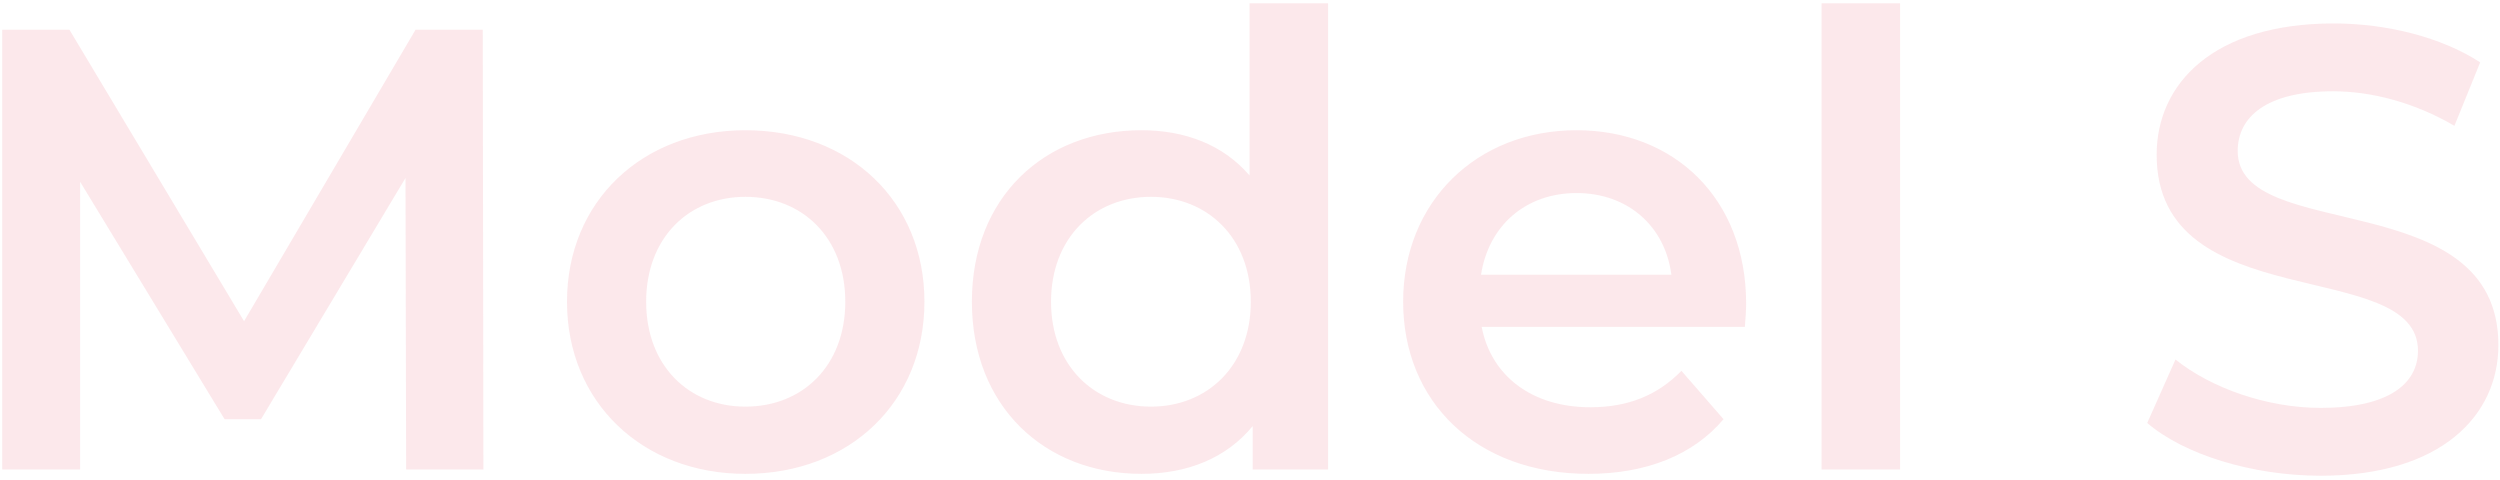 <svg width="589" height="113" fill="none" xmlns="http://www.w3.org/2000/svg"><path opacity=".1" d="M113.889 110.603l-.147-103.6H97.905L57.502 75.675 16.358 7.003H.52v103.6h18.352V42.819l34.04 55.944h8.585l34.04-56.832.148 68.672h18.203zm61.728 1.036c24.568 0 42.18-16.872 42.18-40.552s-17.612-40.404-42.18-40.404c-24.272 0-42.032 16.724-42.032 40.404 0 23.68 17.76 40.552 42.032 40.552zm0-15.836c-13.32 0-23.384-9.62-23.384-24.716 0-15.096 10.064-24.716 23.384-24.716 13.468 0 23.532 9.62 23.532 24.716 0 15.096-10.064 24.716-23.532 24.716zM294.392.787v40.552c-6.216-7.252-15.244-10.656-25.456-10.656-22.94 0-39.96 15.836-39.96 40.404 0 24.568 17.02 40.552 39.96 40.552 10.804 0 19.98-3.7 26.196-11.248v10.212h17.76V.787h-18.5zm-23.236 95.016c-13.32 0-23.532-9.62-23.532-24.716 0-15.096 10.212-24.716 23.532-24.716s23.532 9.62 23.532 24.716c0 15.096-10.212 24.716-23.532 24.716zm140.233-24.272c0-24.716-16.872-40.848-39.96-40.848-23.532 0-40.848 16.872-40.848 40.404 0 23.532 17.168 40.552 43.66 40.552 13.616 0 24.716-4.44 31.82-12.876l-9.916-11.396c-5.624 5.772-12.58 8.584-21.46 8.584-13.764 0-23.384-7.4-25.604-18.944h62.012c.148-1.776.296-3.996.296-5.476zm-39.96-26.048c12.136 0 20.868 7.844 22.348 19.24h-44.844c1.776-11.544 10.508-19.24 22.496-19.24zm57.731 65.12h18.5V.787h-18.5v109.816zm117.575 1.48c28.416 0 41.884-14.208 41.884-30.784 0-38.036-61.42-23.68-61.42-45.732 0-7.844 6.512-14.06 22.496-14.06 9.028 0 19.24 2.664 28.564 8.14l6.068-14.948c-9.028-5.92-22.052-9.176-34.484-9.176-28.416 0-41.736 14.208-41.736 30.932 0 38.48 61.568 23.828 61.568 46.176 0 7.696-6.808 13.468-22.94 13.468-12.728 0-25.9-4.736-34.188-11.396l-6.66 14.948c8.584 7.4 24.716 12.432 40.848 12.432z" fill="#E51937"/></svg>